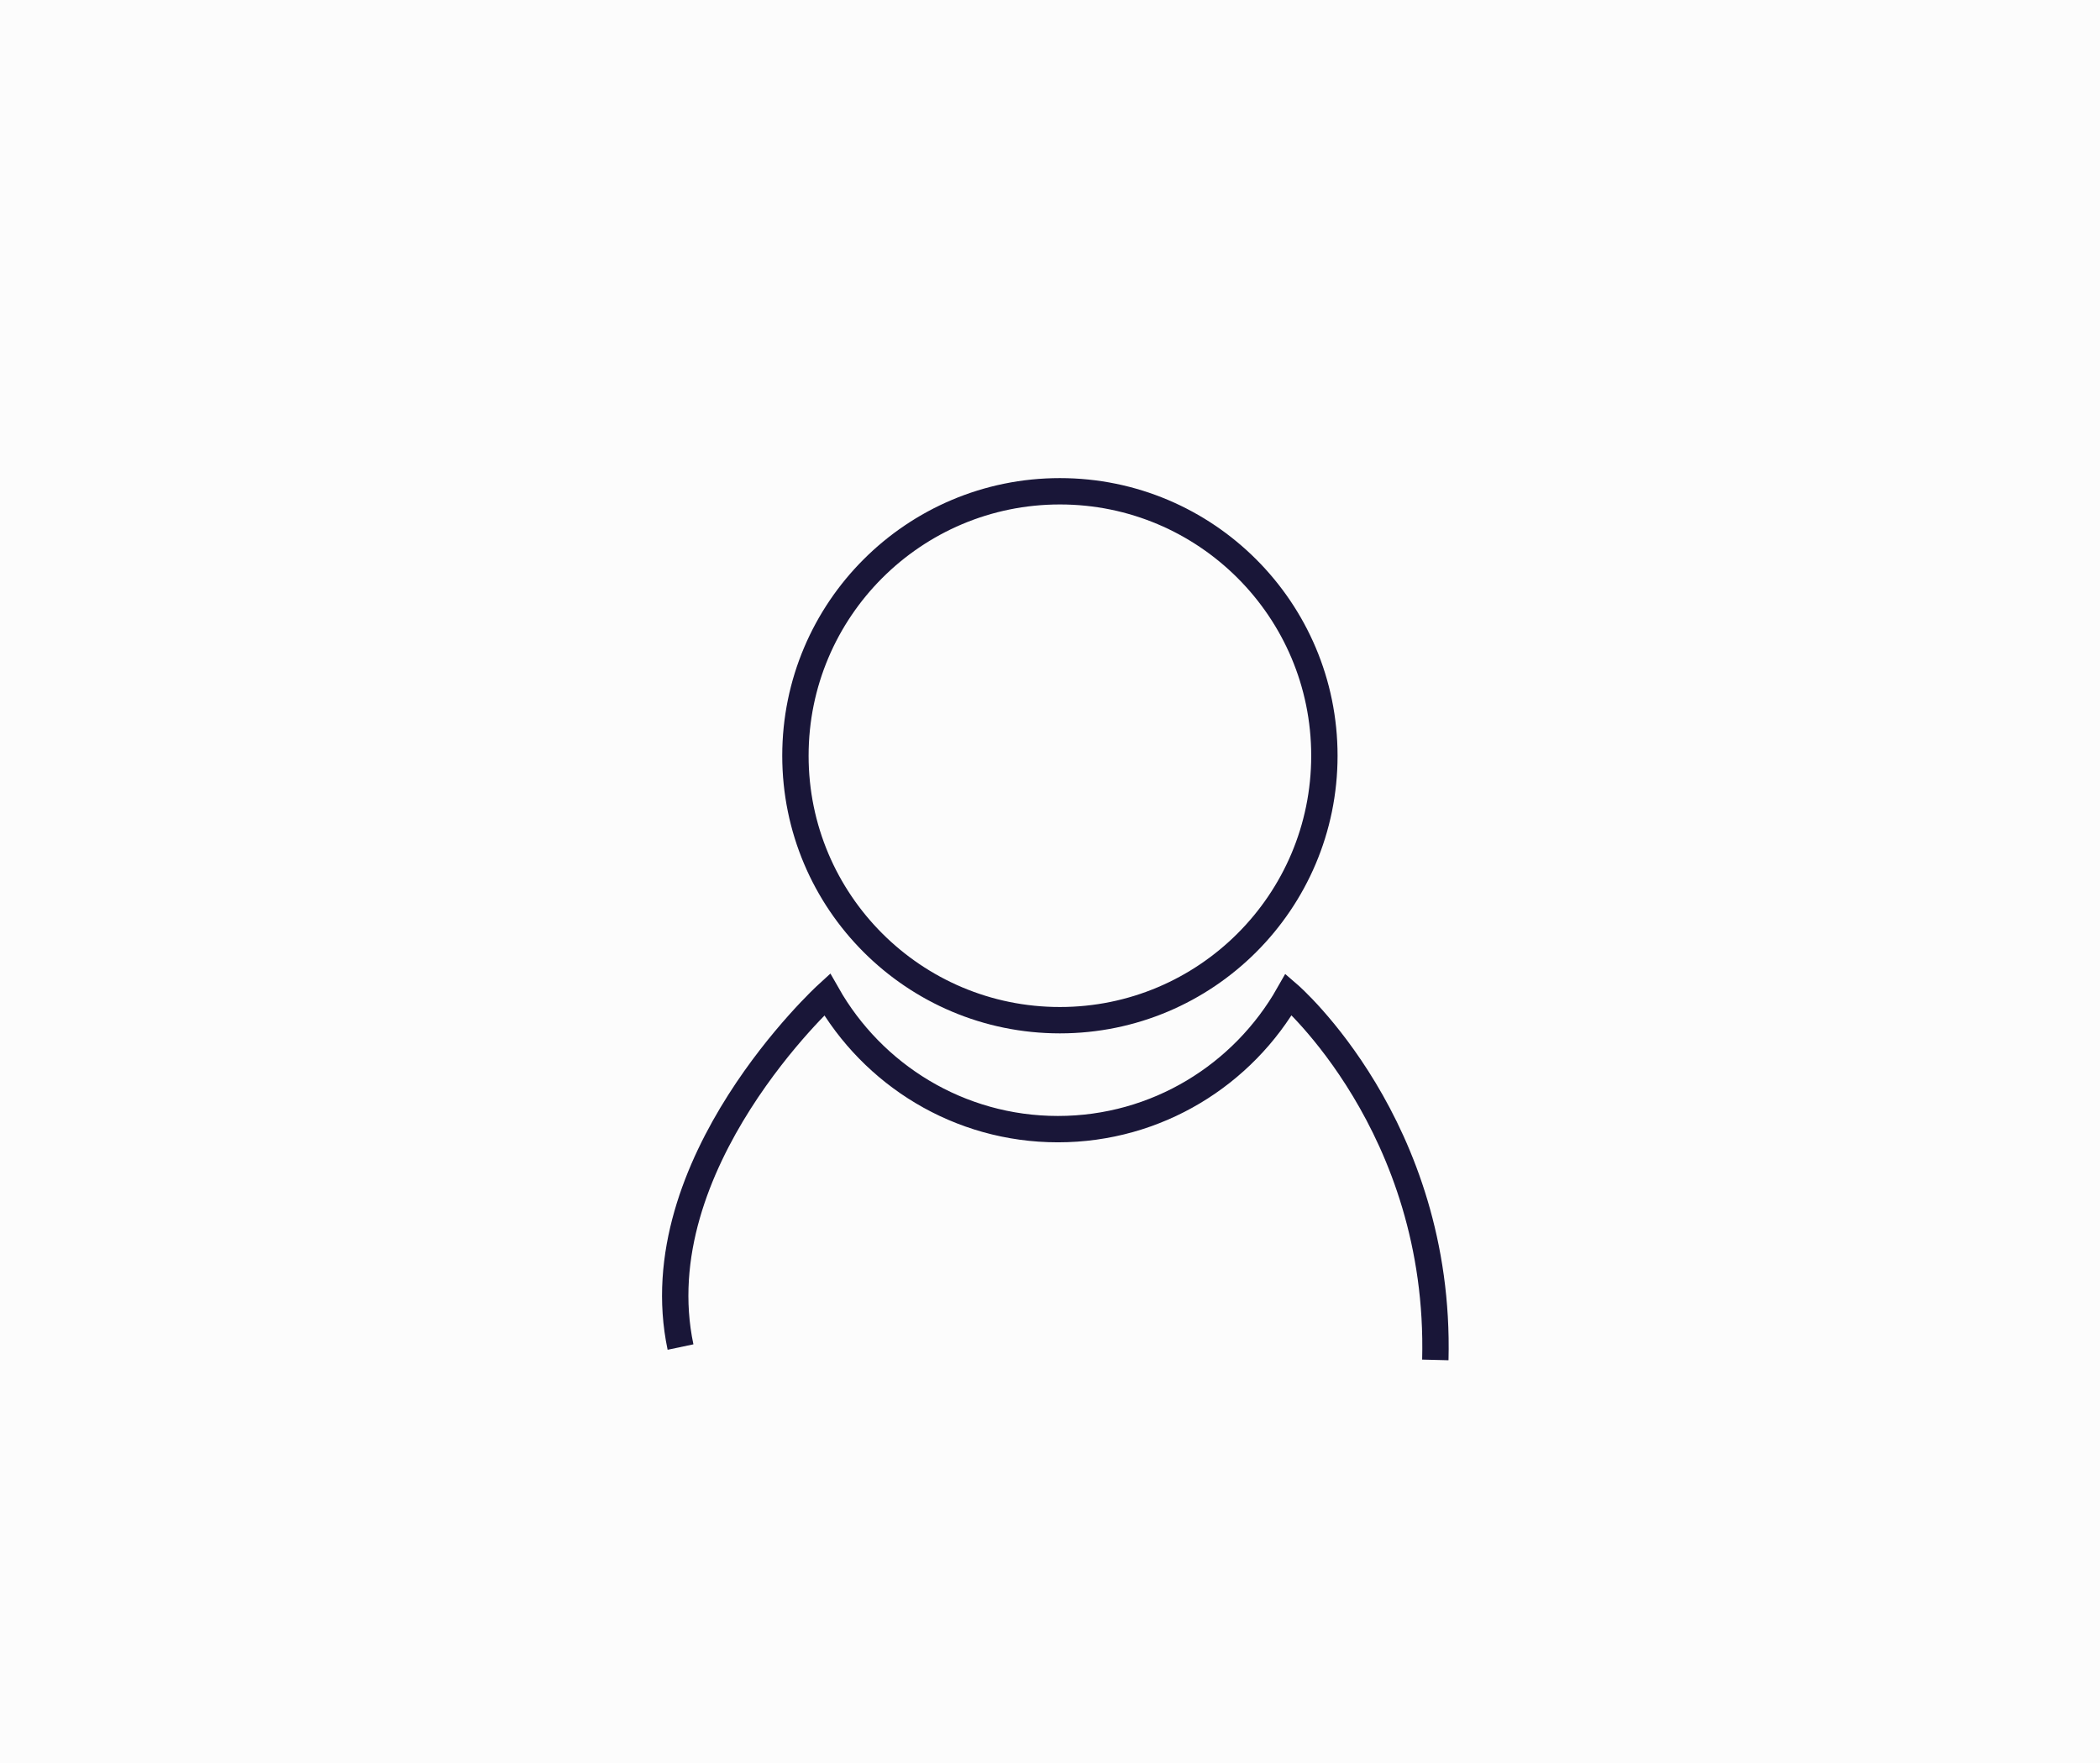 <?xml version="1.0" encoding="utf-8"?>
<!-- Generator: Adobe Illustrator 18.0.0, SVG Export Plug-In . SVG Version: 6.00 Build 0)  -->
<!DOCTYPE svg PUBLIC "-//W3C//DTD SVG 1.1//EN" "http://www.w3.org/Graphics/SVG/1.1/DTD/svg11.dtd">
<svg version="1.1" id="Layer_1" xmlns="http://www.w3.org/2000/svg" xmlns:xlink="http://www.w3.org/1999/xlink" x="0px" y="0px"
	 viewBox="0 0 212 178" enable-background="new 0 0 212 178" xml:space="preserve">
<rect x="-11.4" y="-7.9" fill="#FCFCFC" width="237.1" height="197.3"/>
<g>
	<circle fill="#FCFCFC" stroke="#191638" stroke-width="2.661" stroke-miterlimit="10" cx="107" cy="76.3" r="26.7"/>
	<g>
		<path fill="#FCFCFC" stroke="#191638" stroke-width="2.661" stroke-miterlimit="10" d="M68.7,136c-3.9-18.5,14.8-35.6,14.8-35.6
			c4.6,8.1,13.3,13.6,23.3,13.6s18.7-5.5,23.3-13.6c0,0,15.4,13.3,14.8,36.9"/>
	</g>
</g>
</svg>
